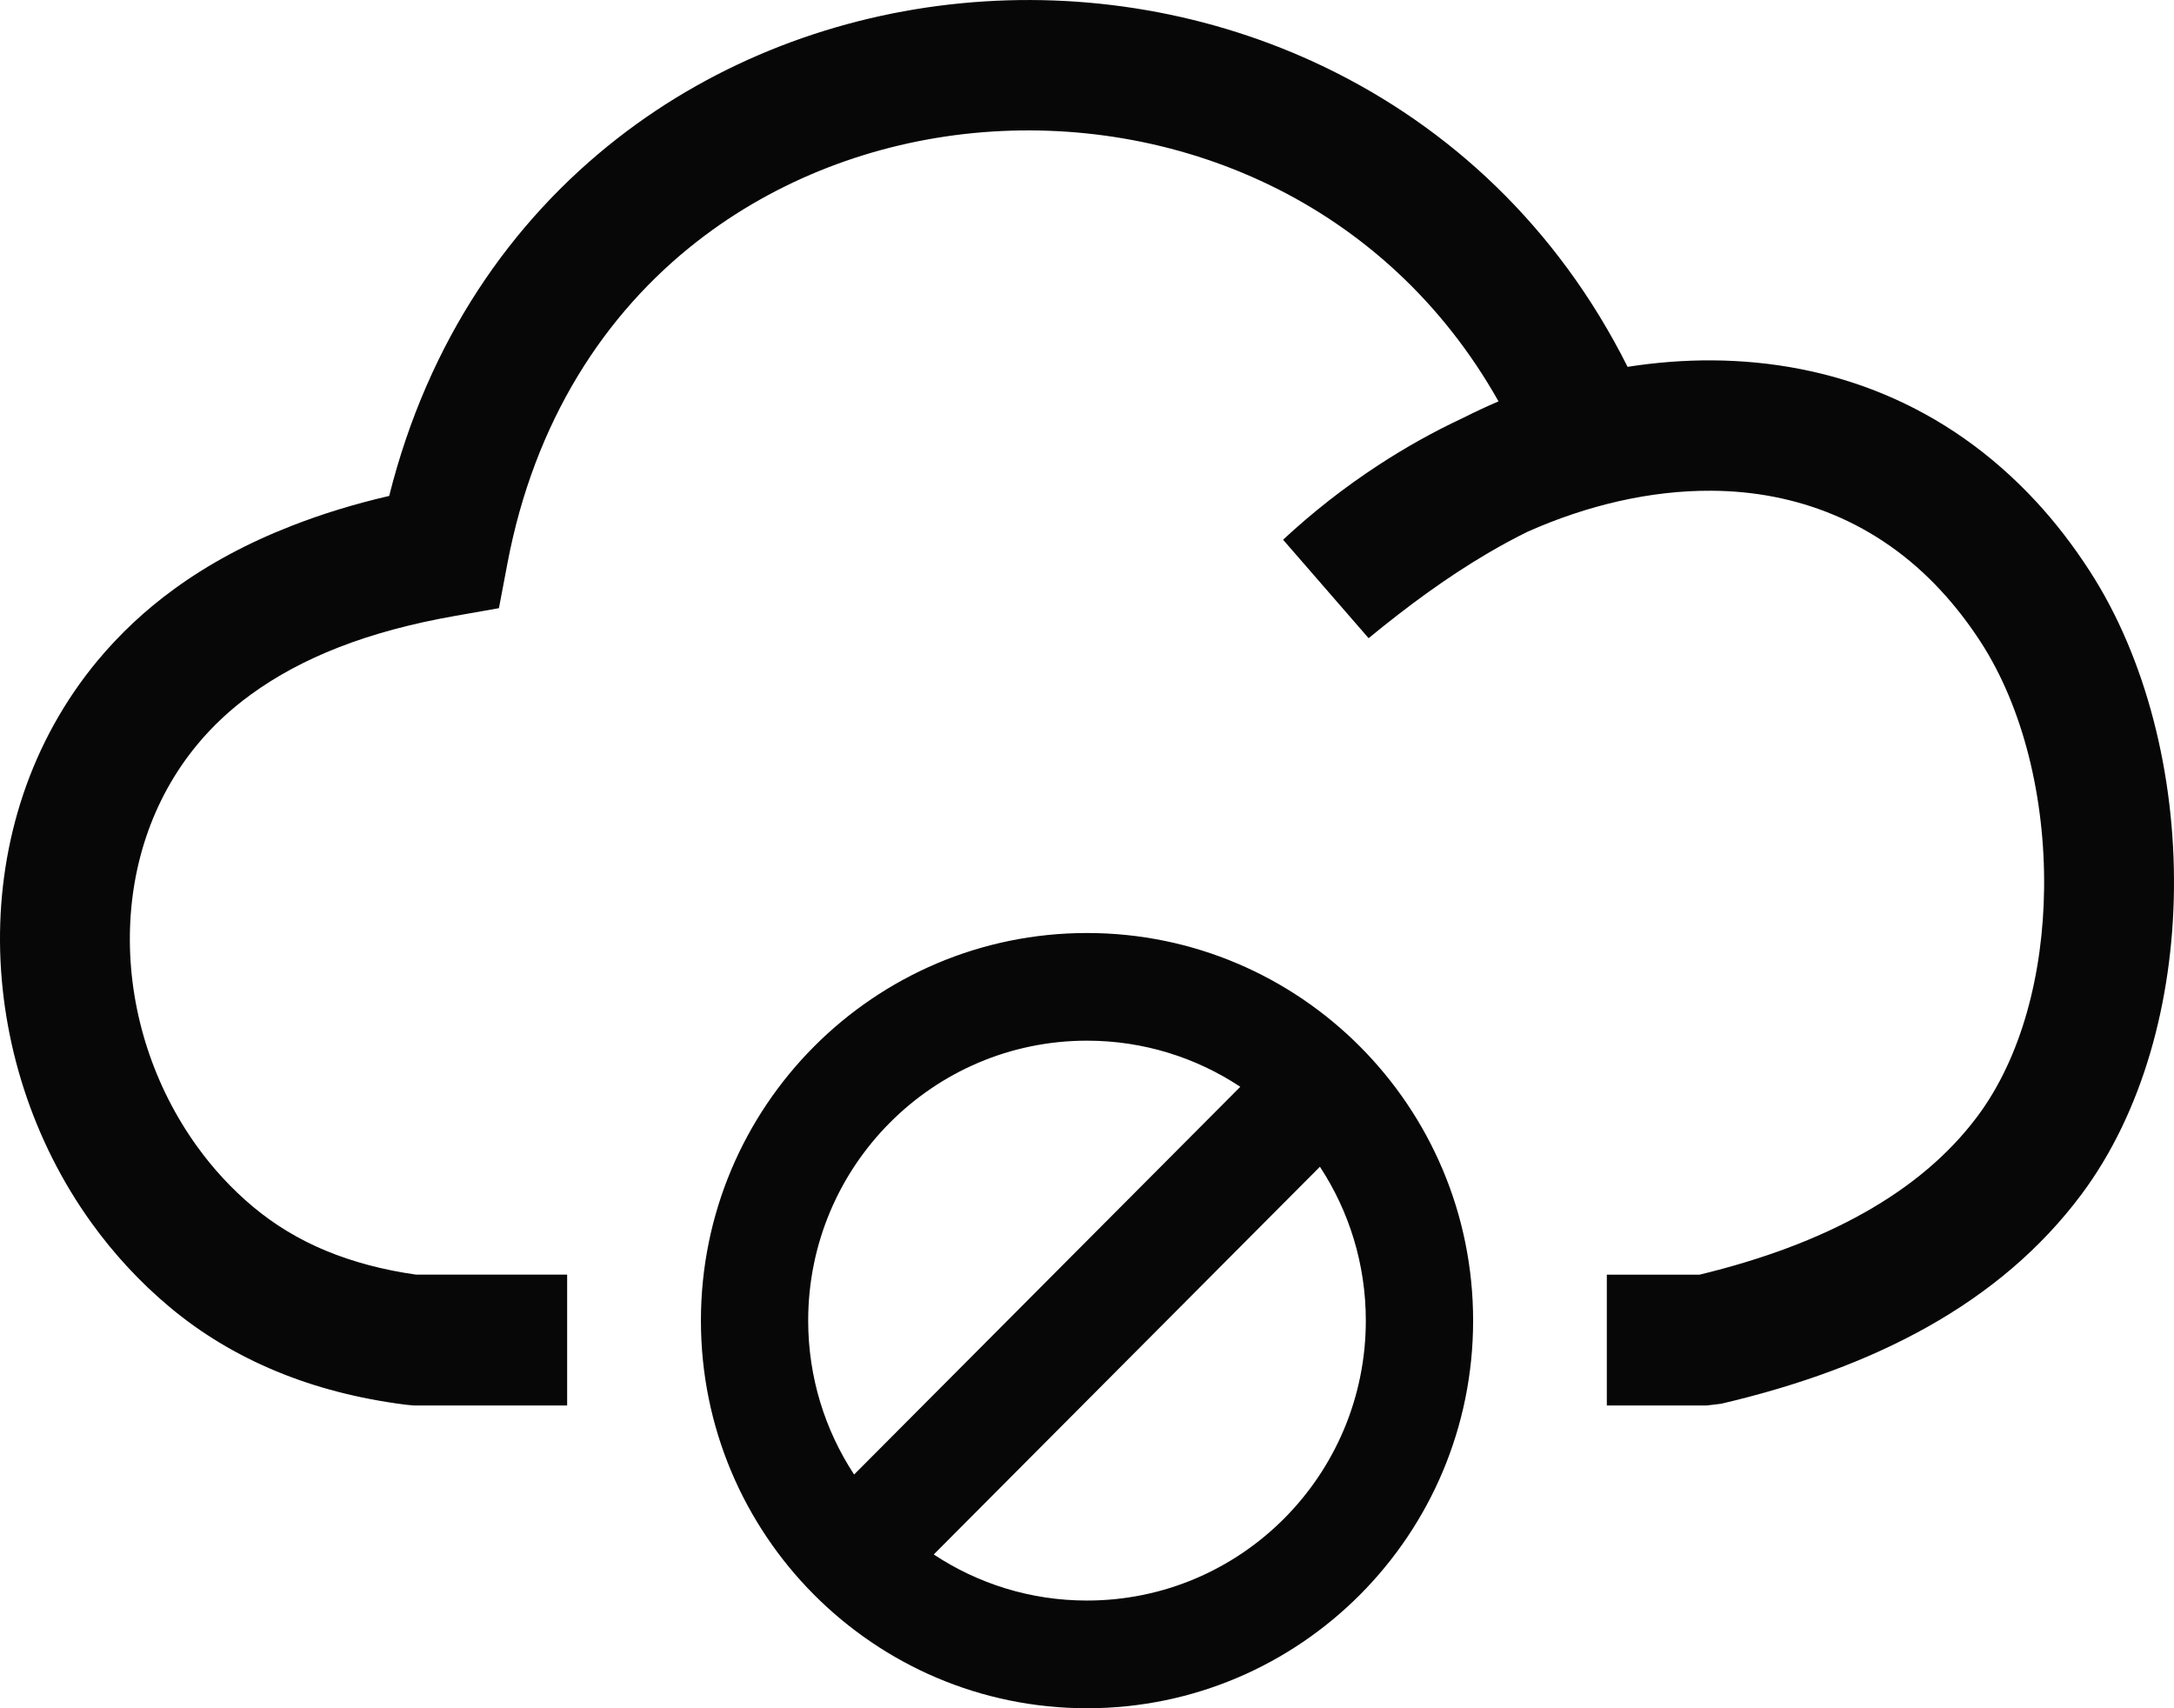 <svg xmlns="http://www.w3.org/2000/svg" width="56" height="44" viewBox="0 0 56 44" fill="none">
<g clip-path="url(#clip0_61_142)">
<path d="M39.351 13.695C39.007 13.864 38.665 14.049 38.324 14.25C37.296 14.853 36.284 15.591 35.254 16.438L33.051 13.902C33.811 13.194 34.638 12.547 35.513 11.976C36.212 11.519 36.942 11.112 37.69 10.763C37.99 10.612 38.292 10.47 38.6 10.338C37.145 7.753 35.054 5.898 32.683 4.756C30.313 3.615 27.66 3.177 25.077 3.427C22.511 3.677 20.02 4.611 17.959 6.217C15.577 8.072 13.765 10.844 13.07 14.516L12.852 15.665L11.712 15.866C10.595 16.063 9.599 16.332 8.723 16.674C7.874 17.005 7.119 17.411 6.46 17.891C5.931 18.275 5.474 18.706 5.087 19.172C3.888 20.615 3.332 22.421 3.345 24.25C3.358 26.107 3.961 27.982 5.074 29.526C5.486 30.099 5.968 30.623 6.515 31.081C7.069 31.545 7.694 31.925 8.396 32.216C9.09 32.503 9.863 32.71 10.717 32.831H14.609V36.201H10.654L10.445 36.181C9.229 36.026 8.124 35.737 7.124 35.323C6.09 34.895 5.172 34.339 4.365 33.662C3.6 33.022 2.93 32.293 2.359 31.501C0.84 29.395 0.02 26.823 0 24.264C-0.018 21.675 0.784 19.097 2.516 17.013C3.079 16.337 3.736 15.716 4.493 15.167C5.373 14.527 6.381 13.984 7.517 13.542C8.302 13.235 9.138 12.979 10.025 12.774C11.027 8.778 13.167 5.698 15.912 3.558C18.481 1.557 21.577 0.393 24.762 0.084C27.933 -0.224 31.198 0.319 34.125 1.729C37.326 3.27 40.114 5.837 41.925 9.449C42.652 9.335 43.382 9.278 44.107 9.282C47.167 9.303 50.12 10.403 52.448 12.919C52.935 13.445 53.396 14.039 53.826 14.704C55.285 16.955 56.031 19.96 55.999 22.902C55.968 25.788 55.191 28.662 53.606 30.778C52.573 32.157 51.247 33.281 49.657 34.174C48.124 35.036 46.339 35.689 44.334 36.157L43.96 36.202H41.39V32.832H43.78C45.39 32.442 46.81 31.917 48.017 31.238C49.216 30.564 50.195 29.745 50.93 28.763C52.07 27.241 52.63 25.086 52.654 22.875C52.679 20.557 52.118 18.229 51.019 16.533C50.703 16.046 50.36 15.605 49.994 15.21C48.35 13.432 46.26 12.654 44.093 12.64C42.519 12.63 40.895 13.009 39.351 13.695ZM28 24.032C33.492 24.032 37.946 28.503 37.946 34.016C37.946 39.529 33.492 44 28 44C22.509 44 18.055 39.529 18.055 34.016C18.055 28.503 22.509 24.032 28 24.032ZM34 30.052L24.052 40.039C25.185 40.789 26.542 41.226 28 41.226C31.966 41.226 35.182 37.996 35.182 34.016C35.182 32.552 34.747 31.19 34 30.052ZM22.001 37.98L31.949 27.993C30.816 27.243 29.459 26.805 28 26.805C24.035 26.805 20.818 30.034 20.818 34.016C20.818 35.48 21.254 36.842 22.001 37.98Z" fill="#070707"/>
</g>
<defs>
<clipPath id="clip0_61_142">
<rect width="56" height="44" fill="white"/>
</clipPath>
</defs>
</svg>